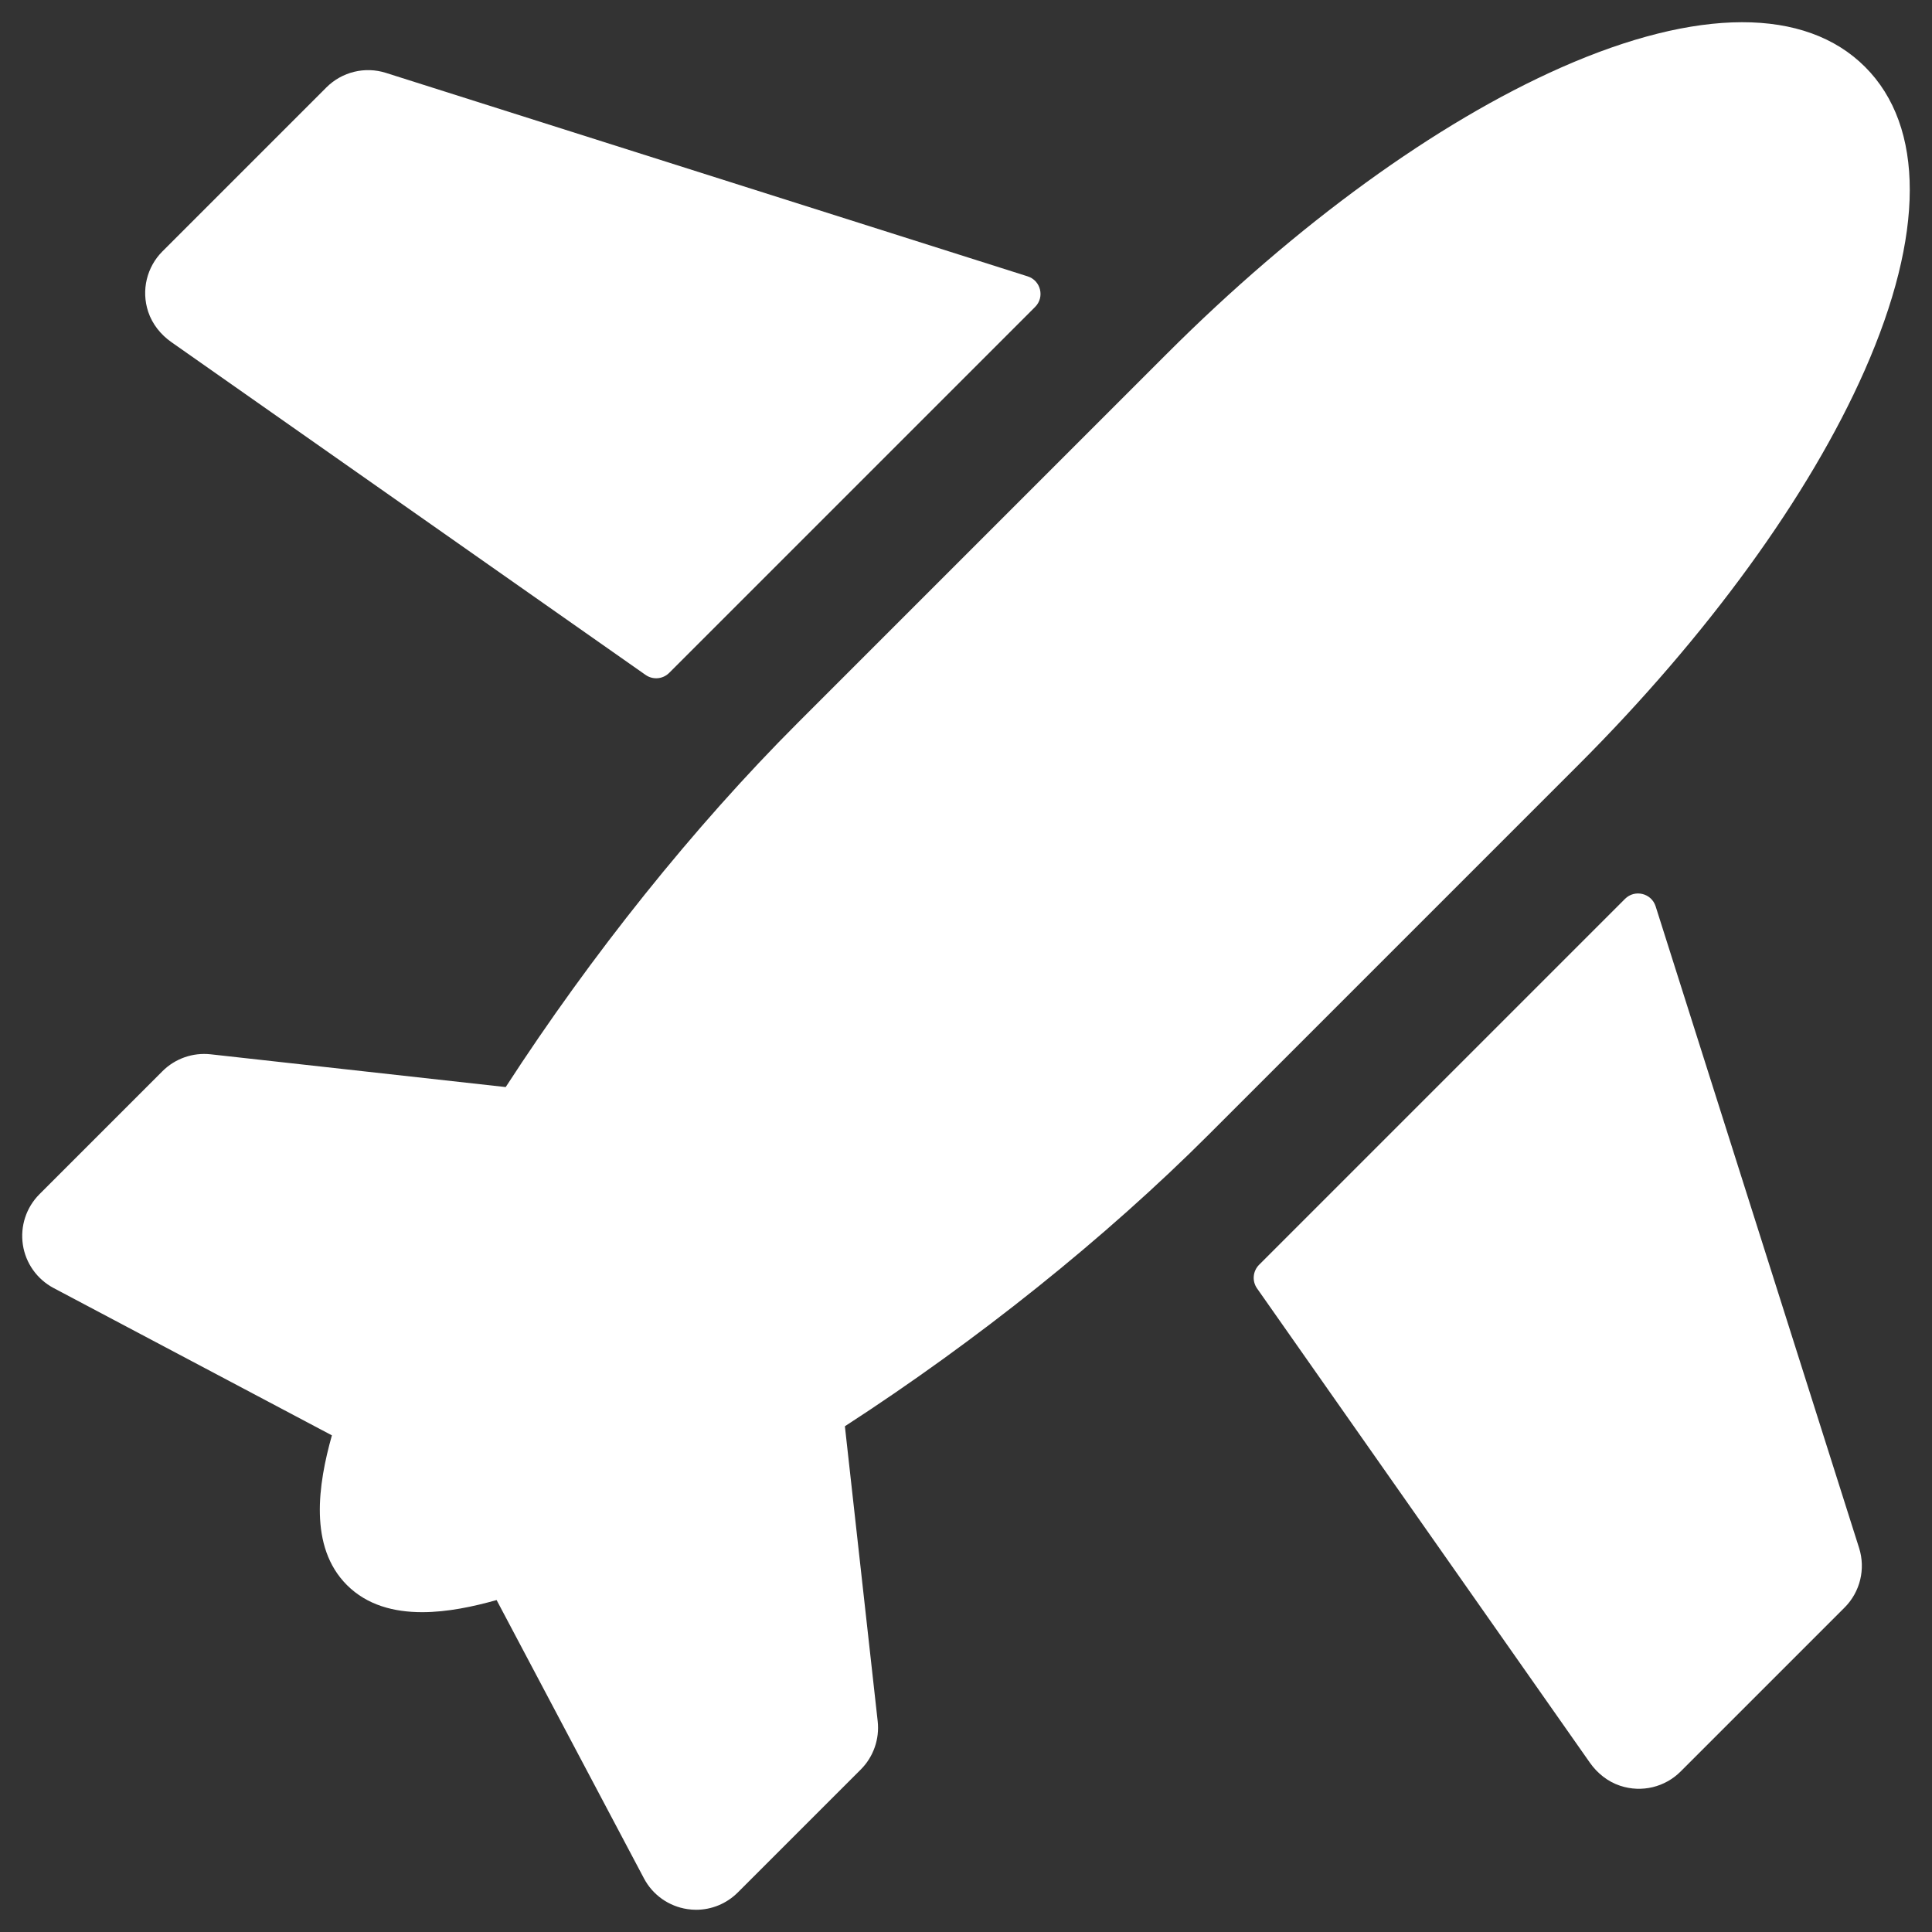 <svg width="48" height="48" viewBox="0 0 48 48" fill="none" xmlns="http://www.w3.org/2000/svg">
<rect x="0" y="0" width="48" height="48" fill="#333333" stroke="none"/>
<path d="M0.981 29.669L4.036 26.614C4.351 26.299 4.792 26.145 5.235 26.194L12.564 27.008C14.688 23.73 17.231 20.548 19.822 17.957L28.988 8.791C32.205 5.574 35.686 3.047 38.789 1.676C42.171 0.182 44.852 0.177 46.337 1.662C47.823 3.148 47.818 5.828 46.323 9.211C44.952 12.314 42.425 15.794 39.208 19.011L30.042 28.177C27.452 30.768 24.269 33.311 20.991 35.435L21.806 42.765C21.855 43.207 21.7 43.648 21.386 43.963L18.33 47.018C18.053 47.295 17.68 47.448 17.294 47.448C17.222 47.448 17.149 47.442 17.076 47.431C16.616 47.362 16.216 47.079 15.999 46.668L12.338 39.753C11.764 39.915 11.115 40.054 10.489 40.054C9.79 40.054 9.121 39.882 8.619 39.38C7.667 38.428 7.904 36.874 8.246 35.661L1.332 32.001C0.921 31.783 0.637 31.384 0.568 30.924C0.499 30.463 0.652 29.998 0.981 29.669Z" fill="white"/>
<path d="M4.036 6.245L8.11 2.171C8.497 1.785 9.067 1.645 9.589 1.811L25.532 6.866C25.859 6.97 25.96 7.383 25.717 7.626L16.626 16.717C16.469 16.875 16.221 16.896 16.039 16.768L4.258 8.5C3.993 8.314 3.784 8.053 3.682 7.746C3.504 7.208 3.65 6.631 4.036 6.245Z" fill="white"/>
<path d="M41.754 44.013L45.828 39.939C46.215 39.552 46.354 38.982 46.189 38.46L41.134 22.518C41.03 22.19 40.616 22.09 40.373 22.332L31.282 31.423C31.125 31.581 31.103 31.828 31.231 32.01L39.499 43.792C39.685 44.057 39.946 44.266 40.254 44.367C40.792 44.545 41.368 44.399 41.754 44.013Z" fill="white"/>
</svg>
